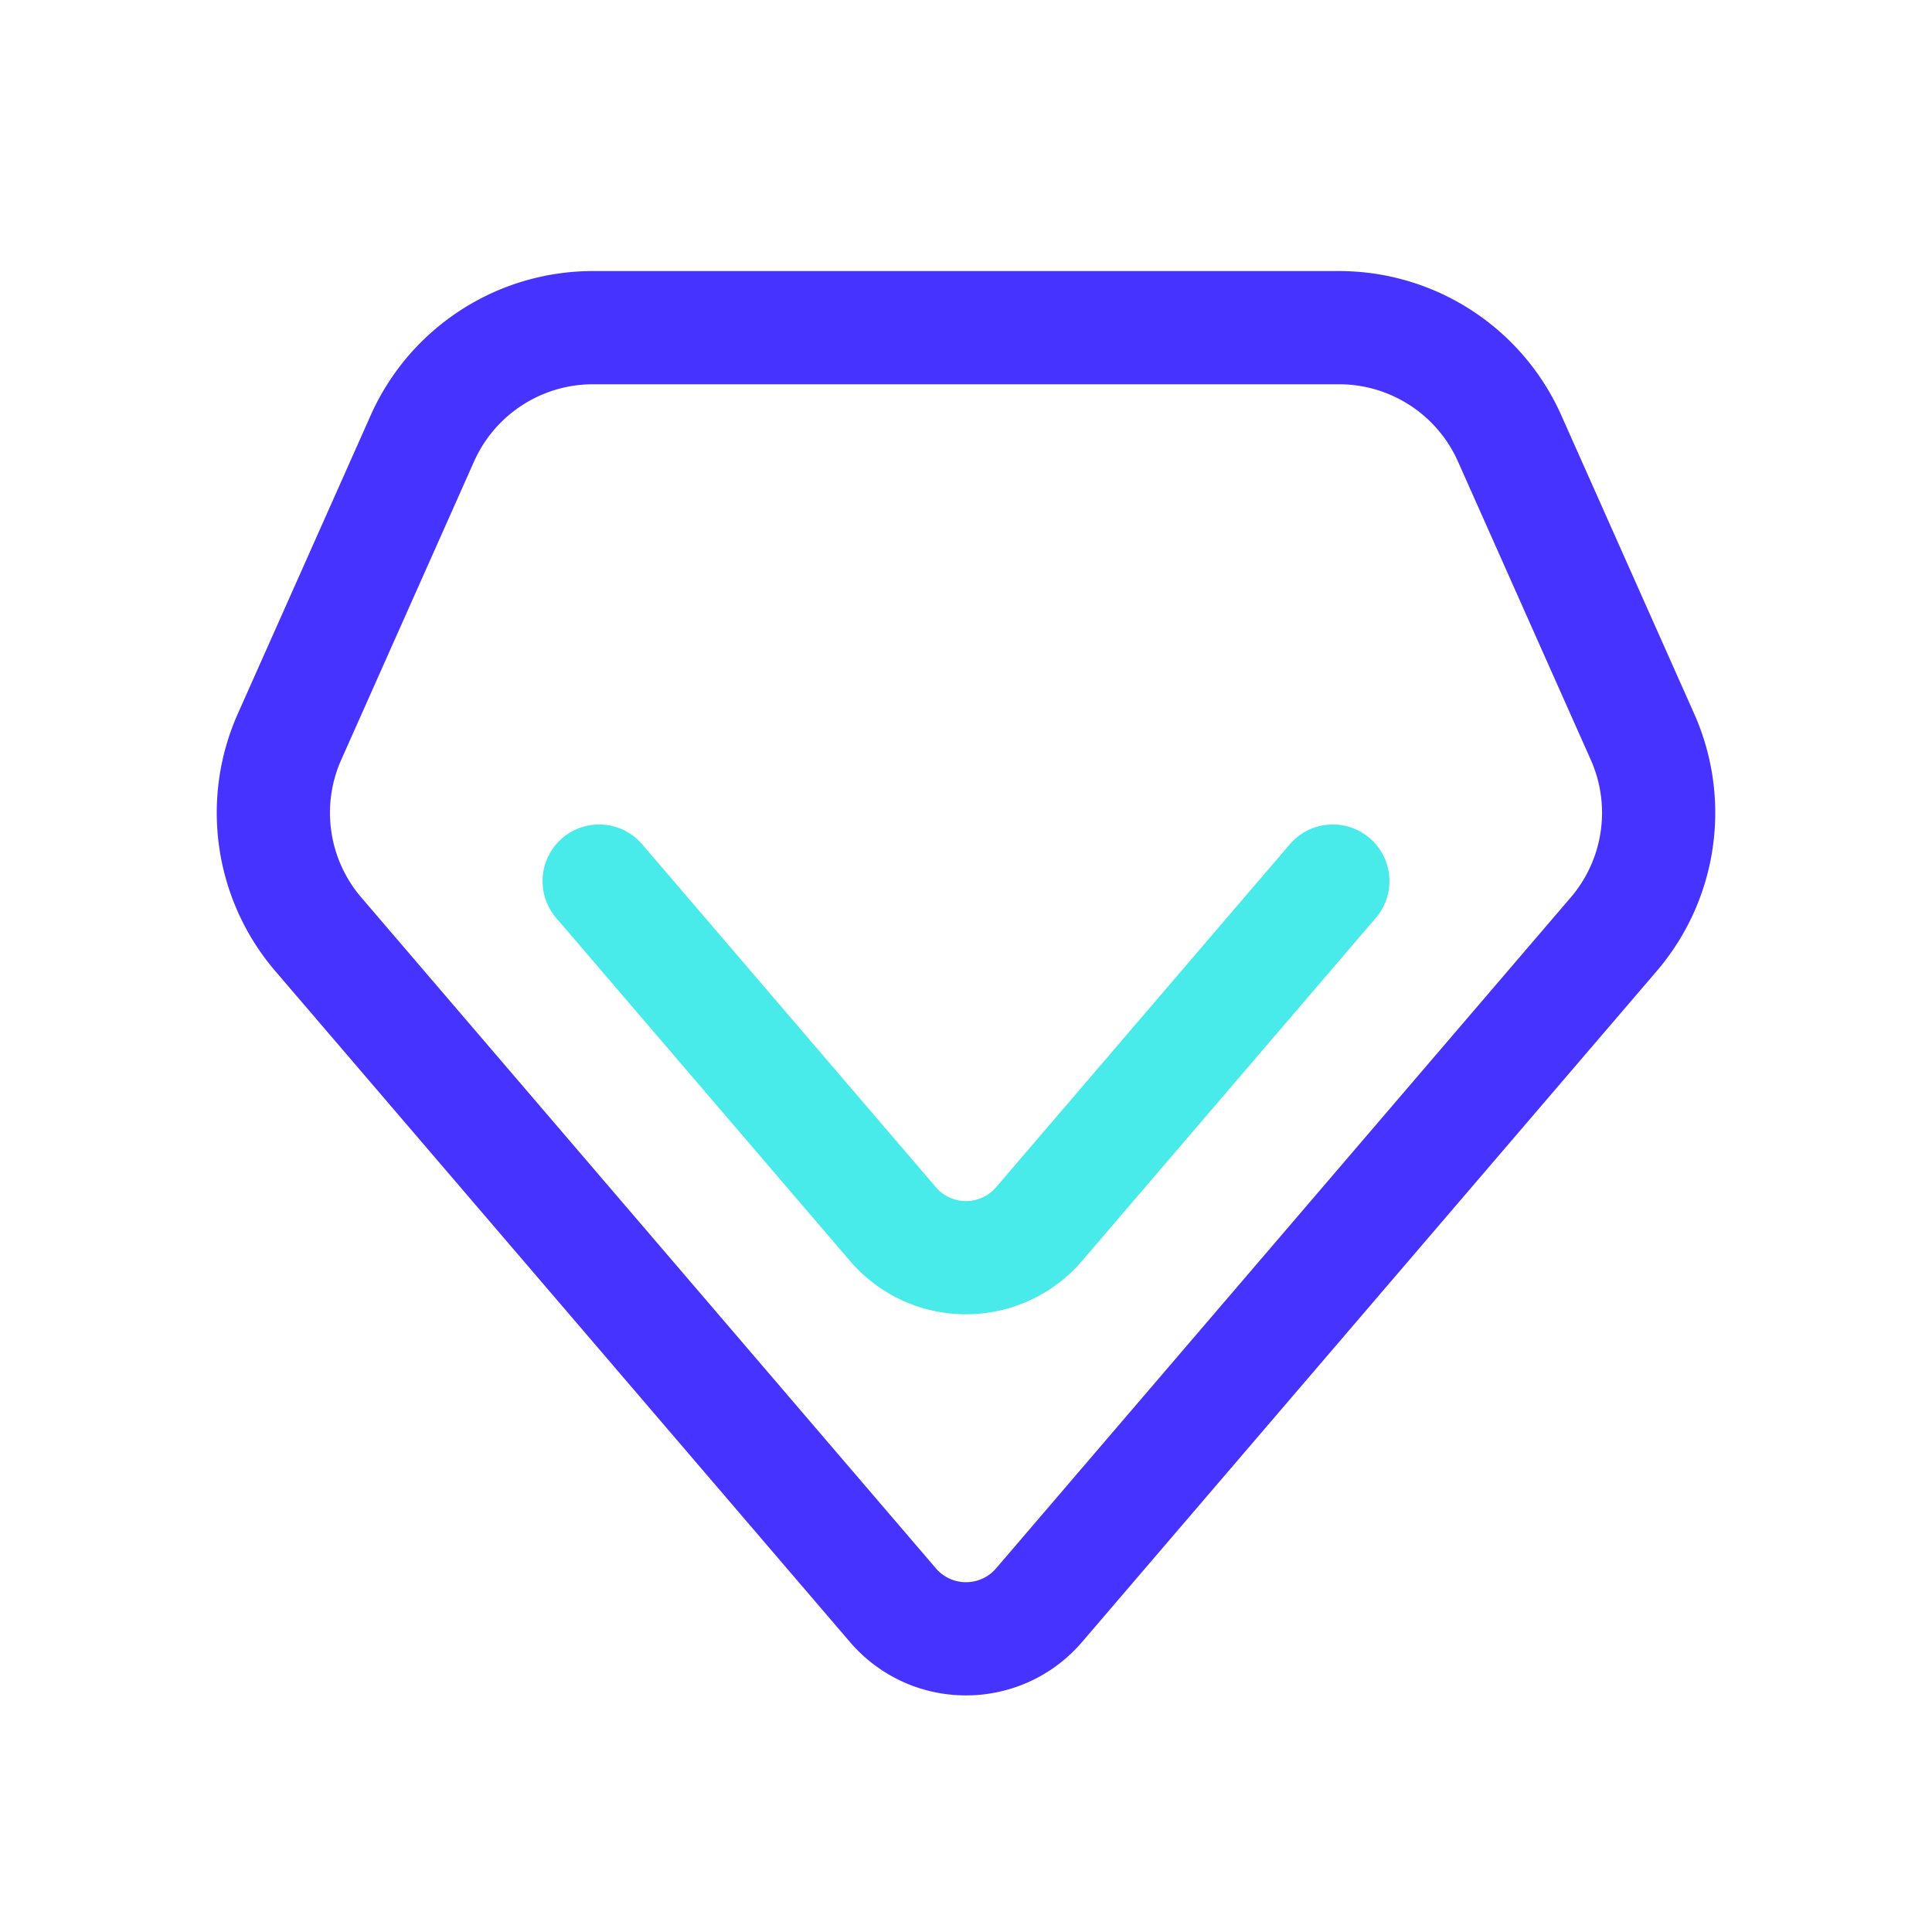 <?xml version="1.0" standalone="no"?><!DOCTYPE svg PUBLIC "-//W3C//DTD SVG 1.1//EN" "http://www.w3.org/Graphics/SVG/1.1/DTD/svg11.dtd">
<svg
  t="1656989181931"
  class="icon"
  viewBox="0 0 1024 1024"
  version="1.1"
  xmlns="http://www.w3.org/2000/svg"
  p-id="1091"
  xmlns:xlink="http://www.w3.org/1999/xlink"
  width="200"
  height="200"
>
  <defs>
    <style type="text/css">
      @font-face {
        font-family: feedback-iconfont;
        src: url("//at.alicdn.com/t/font_1031158_u69w8yhxdu.woff2?t=1630033759944")
            format("woff2"),
          url("//at.alicdn.com/t/font_1031158_u69w8yhxdu.woff?t=1630033759944")
            format("woff"),
          url("//at.alicdn.com/t/font_1031158_u69w8yhxdu.ttf?t=1630033759944")
            format("truetype");
      }
    </style>
  </defs>
  <path
    d="M709.71 143.669H314.29c-50.948 0-97.123 29.986-117.846 76.528l-70.402 158.116c-20.254 45.487-12.52 98.57 19.871 136.388l304.568 355.591a81 81 0 0 0 8.827 8.828c33.976 29.1 85.11 25.148 114.211-8.828l304.568-355.591c32.39-37.818 40.125-90.9 19.871-136.388l-70.402-158.116c-20.723-46.542-66.898-76.528-117.846-76.528z m-395.42 60h395.42c27.251 0 51.95 16.039 63.034 40.934l70.402 158.115a69 69 0 0 1-10.629 72.952L527.949 831.26c-7.544 8.809-20.801 9.834-29.61 2.289a21 21 0 0 1-2.288-2.289L191.483 475.67a69 69 0 0 1-10.629-72.952l70.402-158.115c11.084-24.895 35.783-40.934 63.034-40.934z"
    fill="#4633FF"
    p-id="1092"
  ></path>
  <path
    d="M683.643 447.483c10.778-12.583 29.717-14.047 42.3-3.27 12.458 10.671 14.018 29.34 3.59 41.922l-0.32 0.379-155.694 181.778c-29.1 33.976-80.235 37.928-114.21 8.828a81 81 0 0 1-8.828-8.828L294.786 486.514c-10.778-12.584-9.314-31.522 3.27-42.3 12.583-10.778 31.522-9.315 42.3 3.27L496.05 629.26a21 21 0 0 0 2.288 2.289c8.712 7.462 21.775 6.541 29.36-2.001l0.25-0.288 155.694-181.778z"
    fill="#48EBE9"
    p-id="1093"
  ></path>
</svg>
